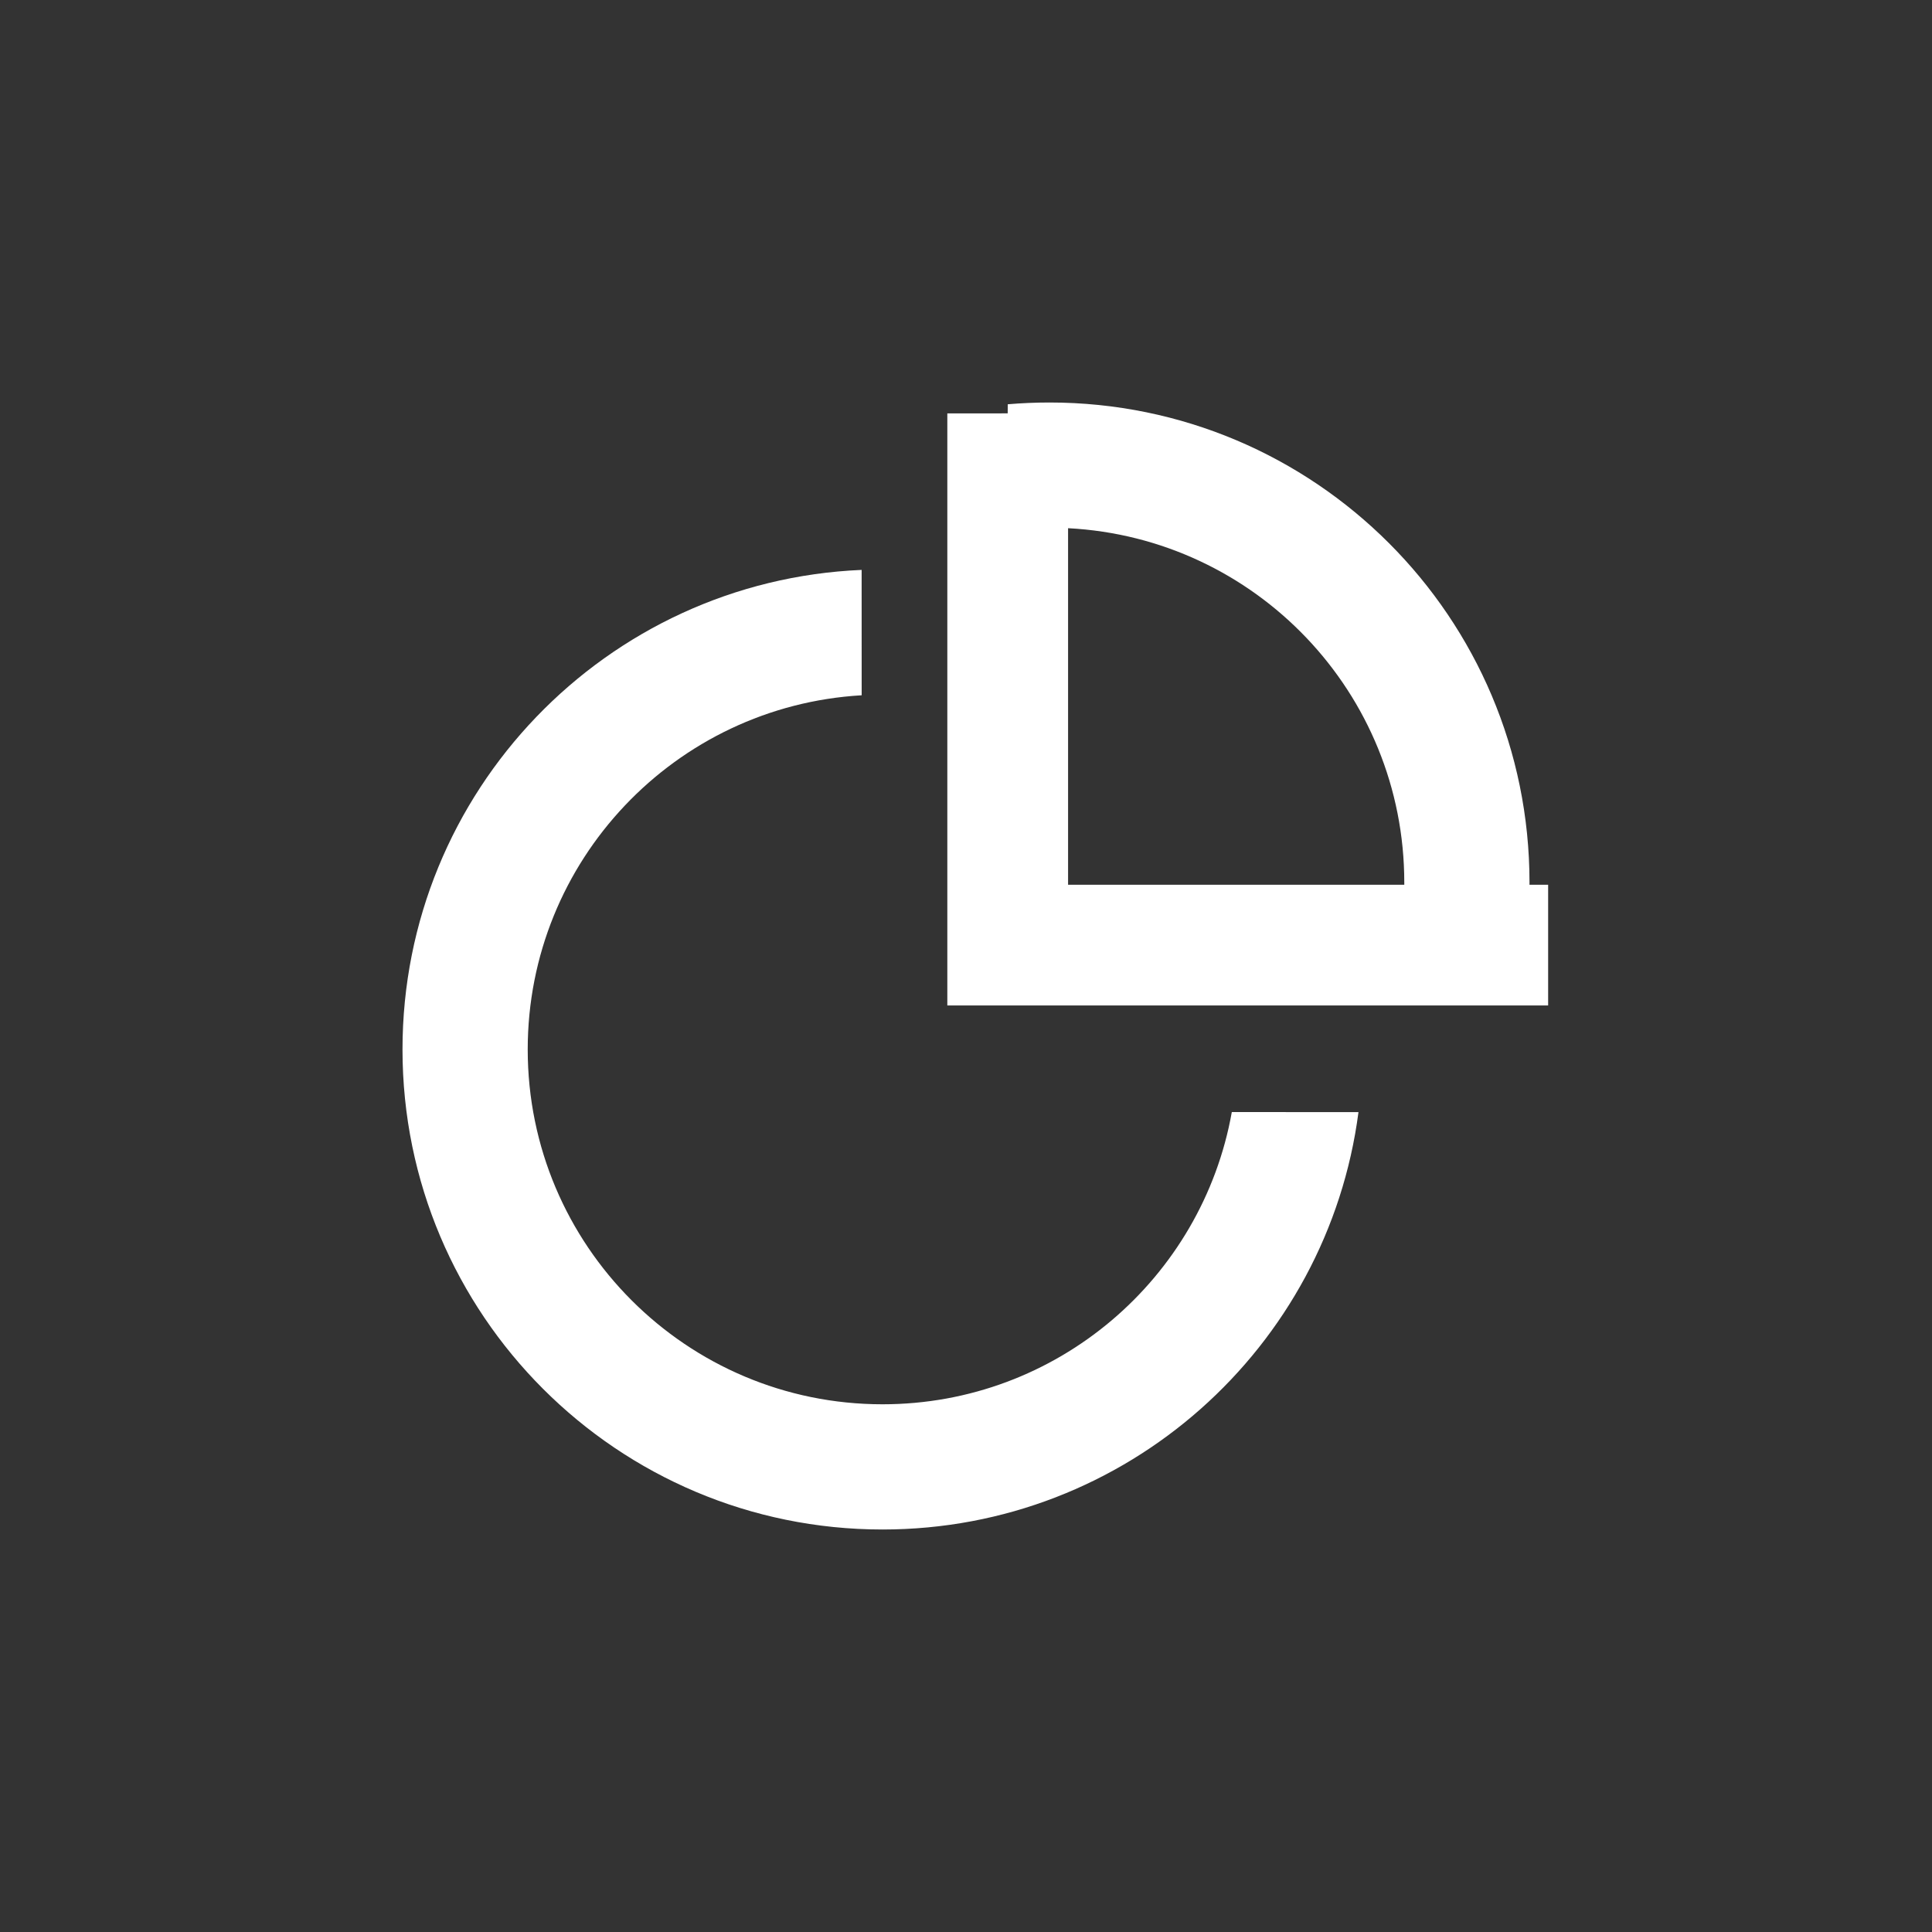 <?xml version="1.0" encoding="UTF-8"?>
<svg width="48px" height="48px" viewBox="0 0 48 48" version="1.1" xmlns="http://www.w3.org/2000/svg" xmlns:xlink="http://www.w3.org/1999/xlink">
    <rect x="0" y="0" width="48" height="48" fill="#333333" stroke="none"/>
    <g id="Page-2" stroke="none" stroke-width="1" fill="none" fill-rule="evenodd">
        <g id="Icon" transform="translate(-1814, -506)">
            <g id="icon-Ratio" transform="translate(1814, 506)">
                <rect id="Rectangle" x="0" y="0" width="48" height="48"></rect>
                <g id="group" transform="translate(10, 14.159)" fill="#FFFFFF" fill-rule="nonzero">
                    <path d="M11.407,6.33770831e-06 L11.408,3.115 C6.781,3.383 3.111,7.22 3.111,11.915 C3.111,16.783 7.058,20.73 11.926,20.73 C16.263,20.73 19.869,17.597 20.604,13.47 L23.751,13.471 C22.989,19.322 17.985,23.841 11.926,23.841 C5.339,23.841 0,18.501 0,11.915 C0,5.502 5.061,0.271 11.407,6.33770831e-06 Z" id="Combined-Shape"></path>
                </g>
                <path d="M26.074,10 C32.661,10 38,15.339 38,21.926 L37.999,21.981 L38.463,21.981 L38.463,24.981 L23.536,24.981 L23.536,10.271 L25.036,10.27 L25.037,10.044 C25.379,10.015 25.725,10 26.074,10 Z M26.536,13.123 L26.536,21.981 L34.889,21.982 C34.889,21.963 34.889,21.945 34.889,21.926 C34.889,17.213 31.19,13.363 26.536,13.123 Z" id="Combined-Shape" fill="#FFFFFF" fill-rule="nonzero"></path>
            </g>
        </g>
    </g>
</svg>